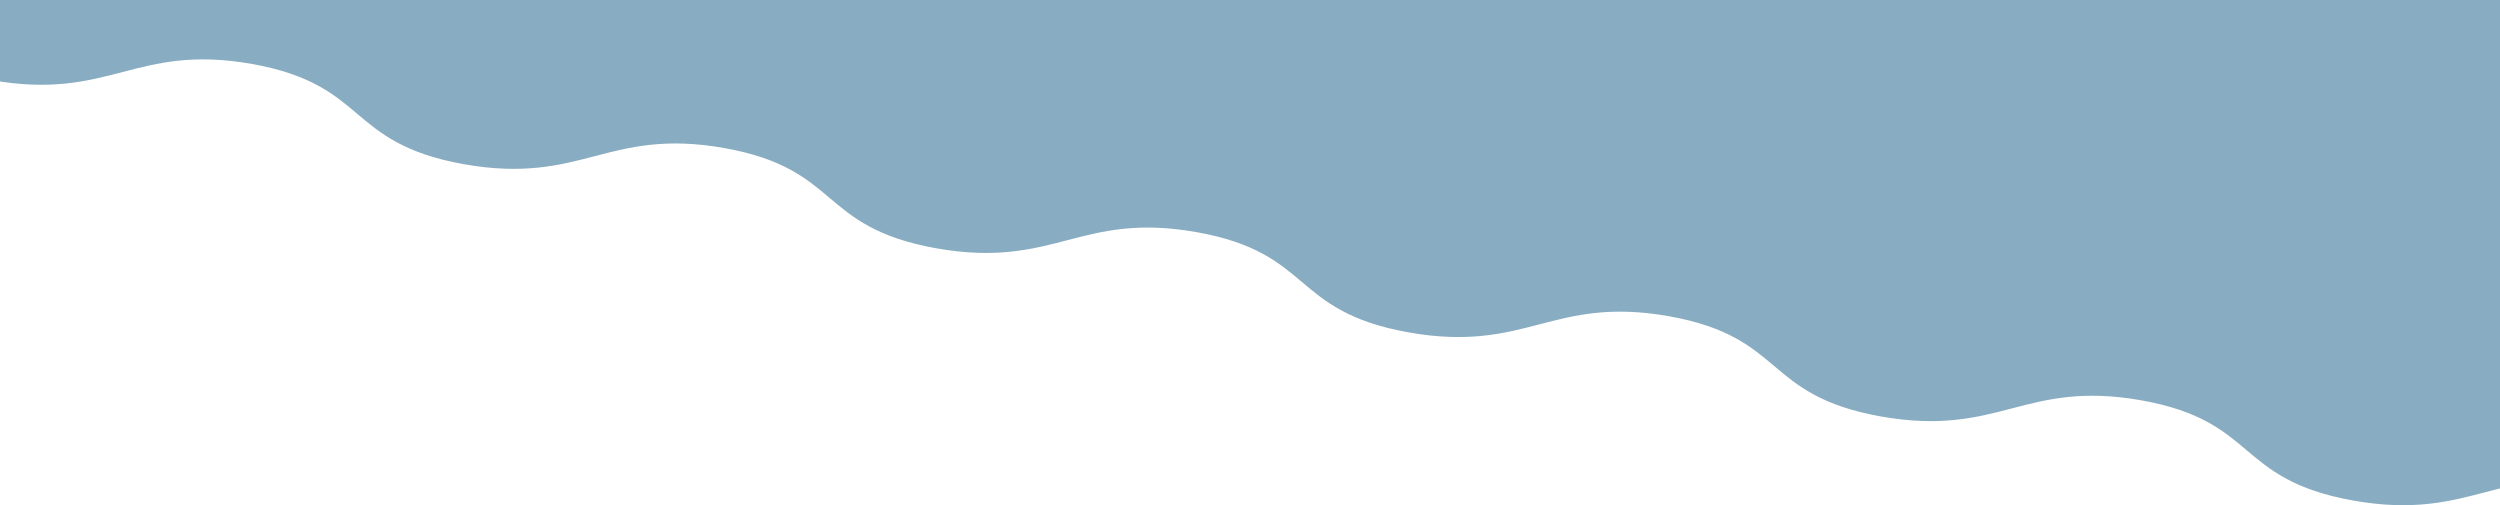 <svg xmlns="http://www.w3.org/2000/svg" xmlns:xlink="http://www.w3.org/1999/xlink" width="1440" height="291" viewBox="0 0 1440 291">
  <defs>
    <clipPath id="clip-path">
      <rect id="Rectangle_2219" data-name="Rectangle 2219" width="1440" height="291" fill="#88adc2" stroke="#707070" stroke-width="1"/>
    </clipPath>
  </defs>
  <g id="Mask_Group_20" data-name="Mask Group 20" clip-path="url(#clip-path)">
    <path id="Path_620" data-name="Path 620" d="M1645.285,0H25.716L0,706.841H0c33.725,6,47.547,17.536,60.744,28.675,13.378,11.29,27.209,22.964,61.506,29.07s55.28.629,75.569-4.668c20.018-5.225,40.718-10.631,74.446-4.627s47.37,17.522,60.569,28.661c13.376,11.29,27.207,22.965,61.5,29.069s55.275.628,75.562-4.668c20.019-5.226,40.716-10.627,74.442-4.627s47.37,17.521,60.567,28.66c13.376,11.291,27.207,22.964,61.5,29.069s55.275.628,75.562-4.668c20.018-5.226,40.717-10.63,74.442-4.627s47.37,17.521,60.567,28.66c13.376,11.29,27.207,22.964,61.5,29.069s55.275.629,75.562-4.668c20.018-5.226,40.717-10.63,74.439-4.628s47.37,17.521,60.565,28.661c13.376,11.29,27.205,22.964,61.5,29.069s55.273.628,75.564-4.669c20.018-5.226,40.717-10.629,74.439-4.627s47.366,17.521,60.561,28.66c13.376,11.29,27.205,22.963,61.5,29.068s55.273.626,75.558-4.671c20.014-5.225,40.714-10.631,74.433-4.628" transform="translate(-127.136 -718.443)" fill="#88adc2"/>
  </g>
</svg>
